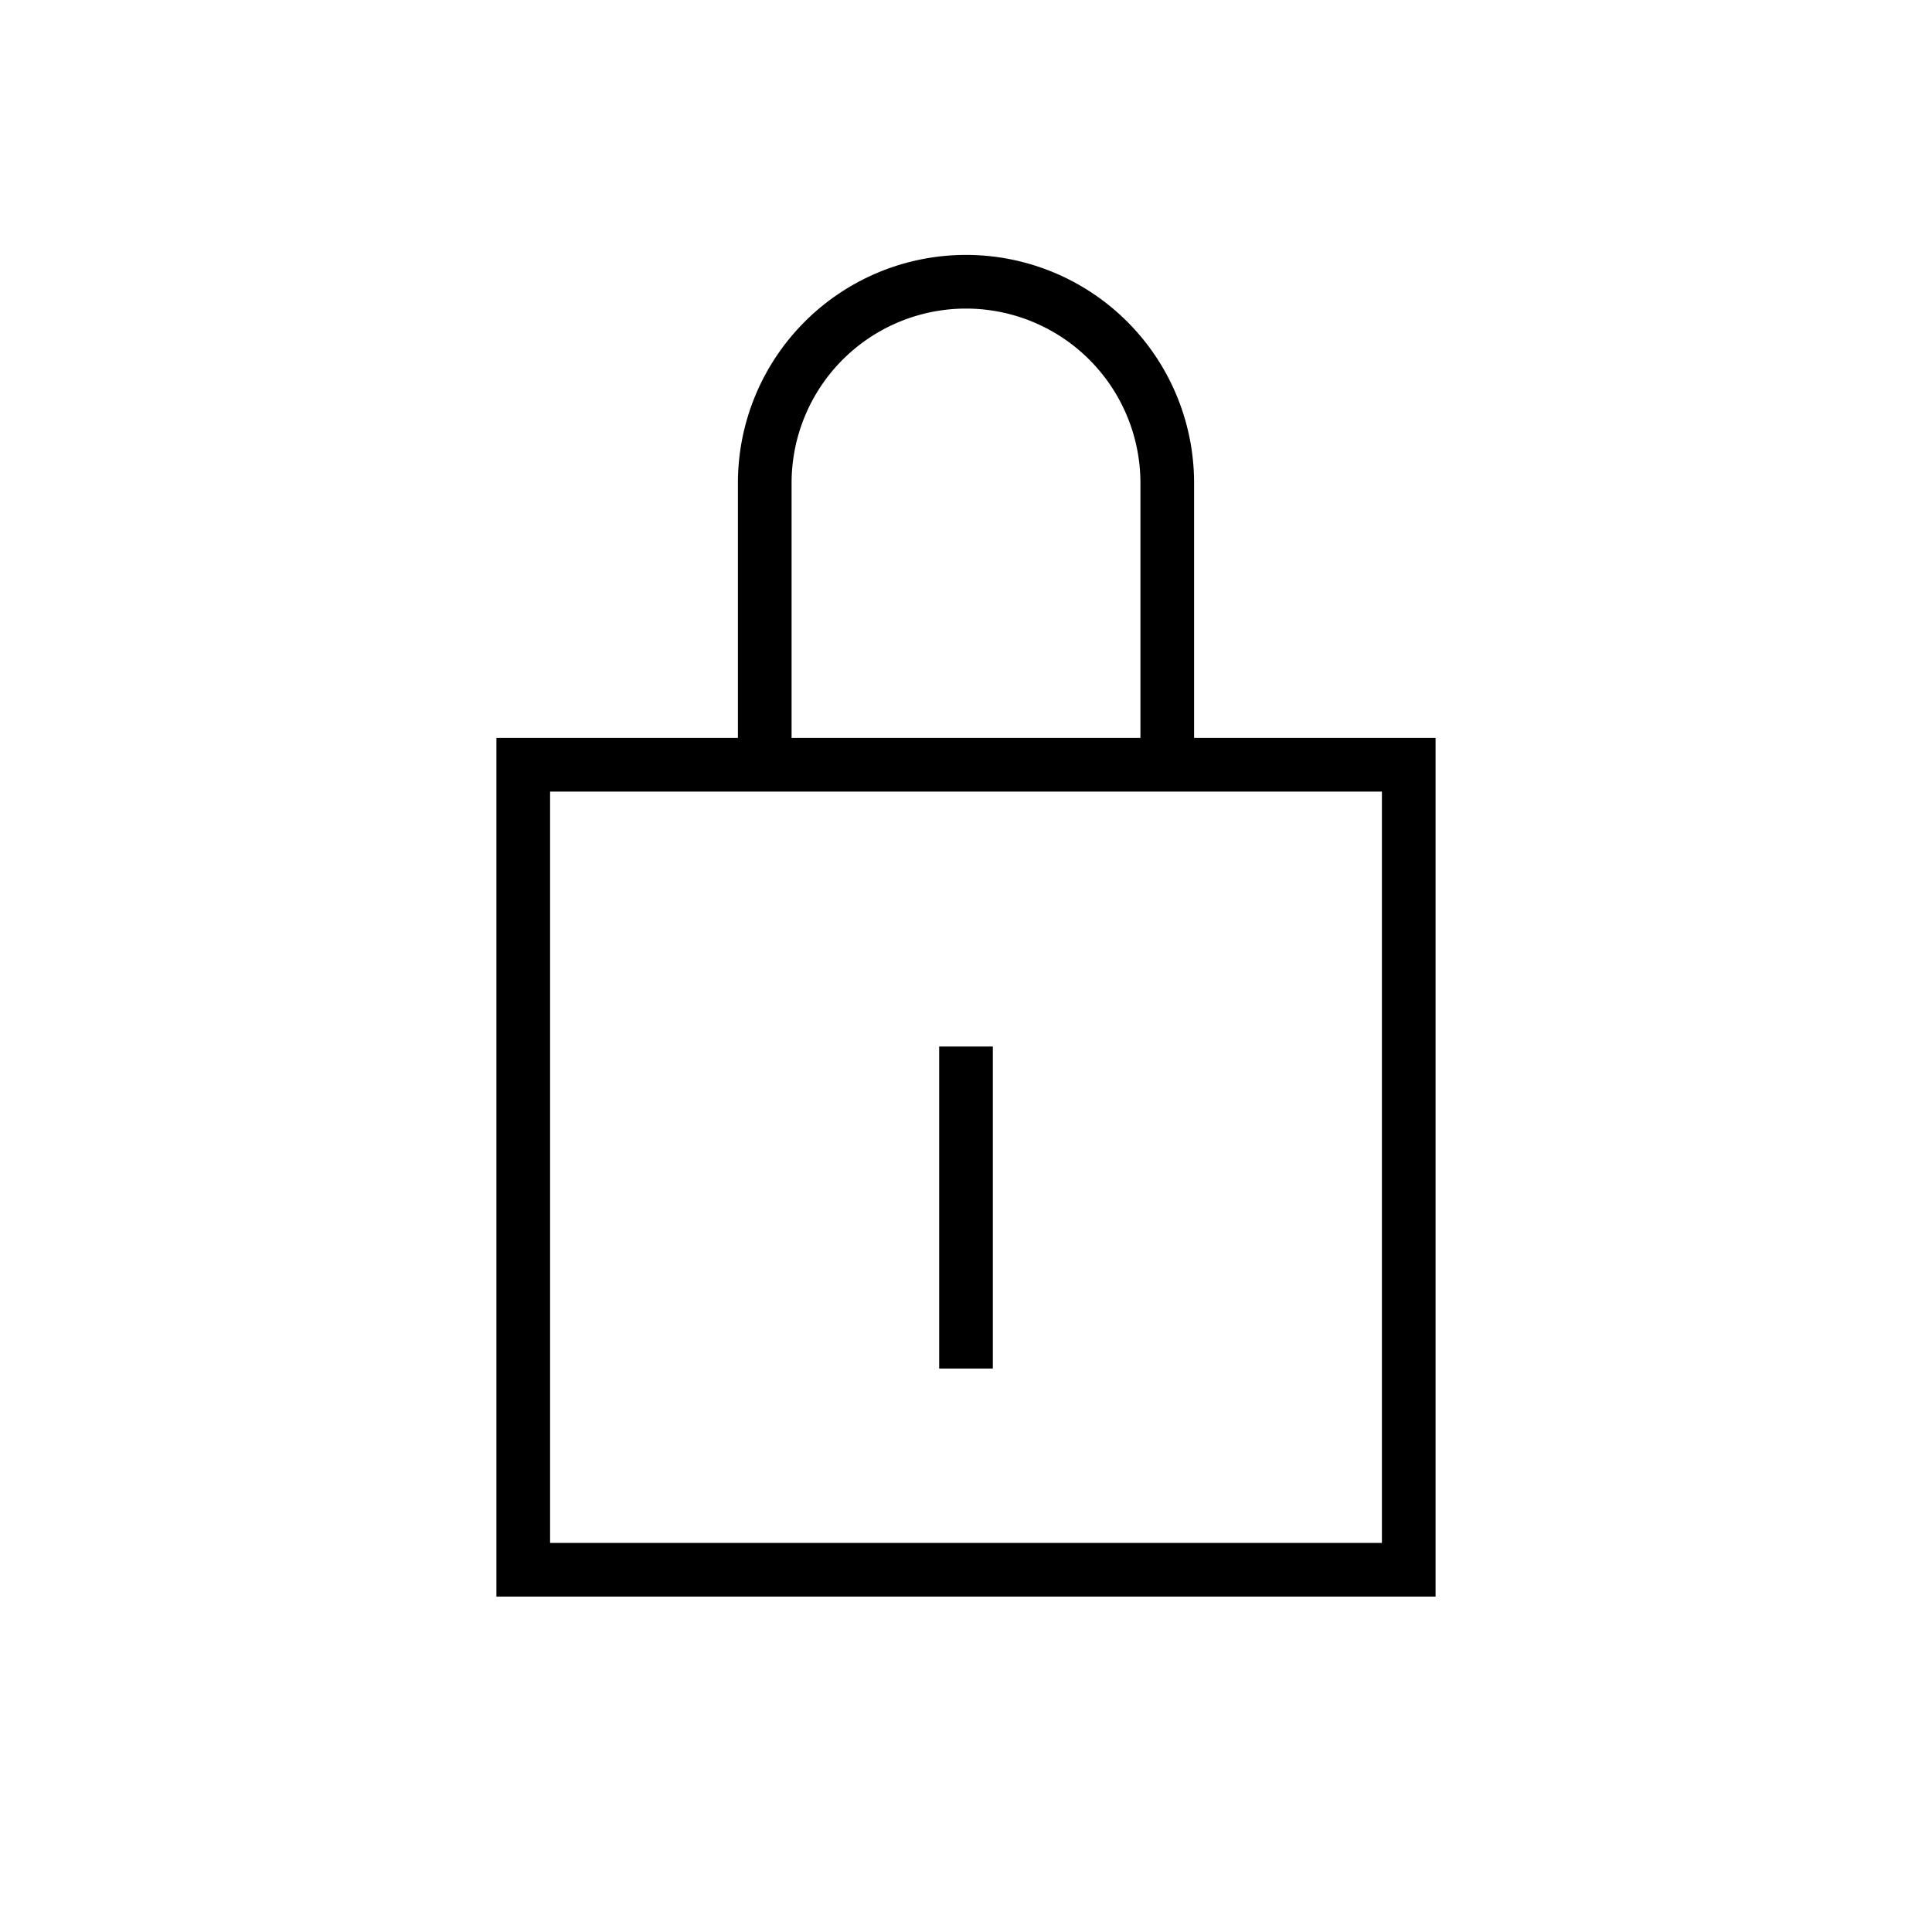 <svg width="36" height="36" fill="none" xmlns="http://www.w3.org/2000/svg"><path fill-rule="evenodd" clip-rule="evenodd" d="M18 5.75A3.25 3.25 0 0 0 14.75 9v4.75h6.5V9A3.25 3.25 0 0 0 18 5.75Zm4.25 8V9a4.25 4.25 0 0 0-8.5 0v4.75h-4.5v16h17.5v-16h-4.5ZM18.5 19.5v6h-1v-6h1Zm-8.25 9.25v-14h15.5v14h-15.5Z" fill="#000"/></svg>